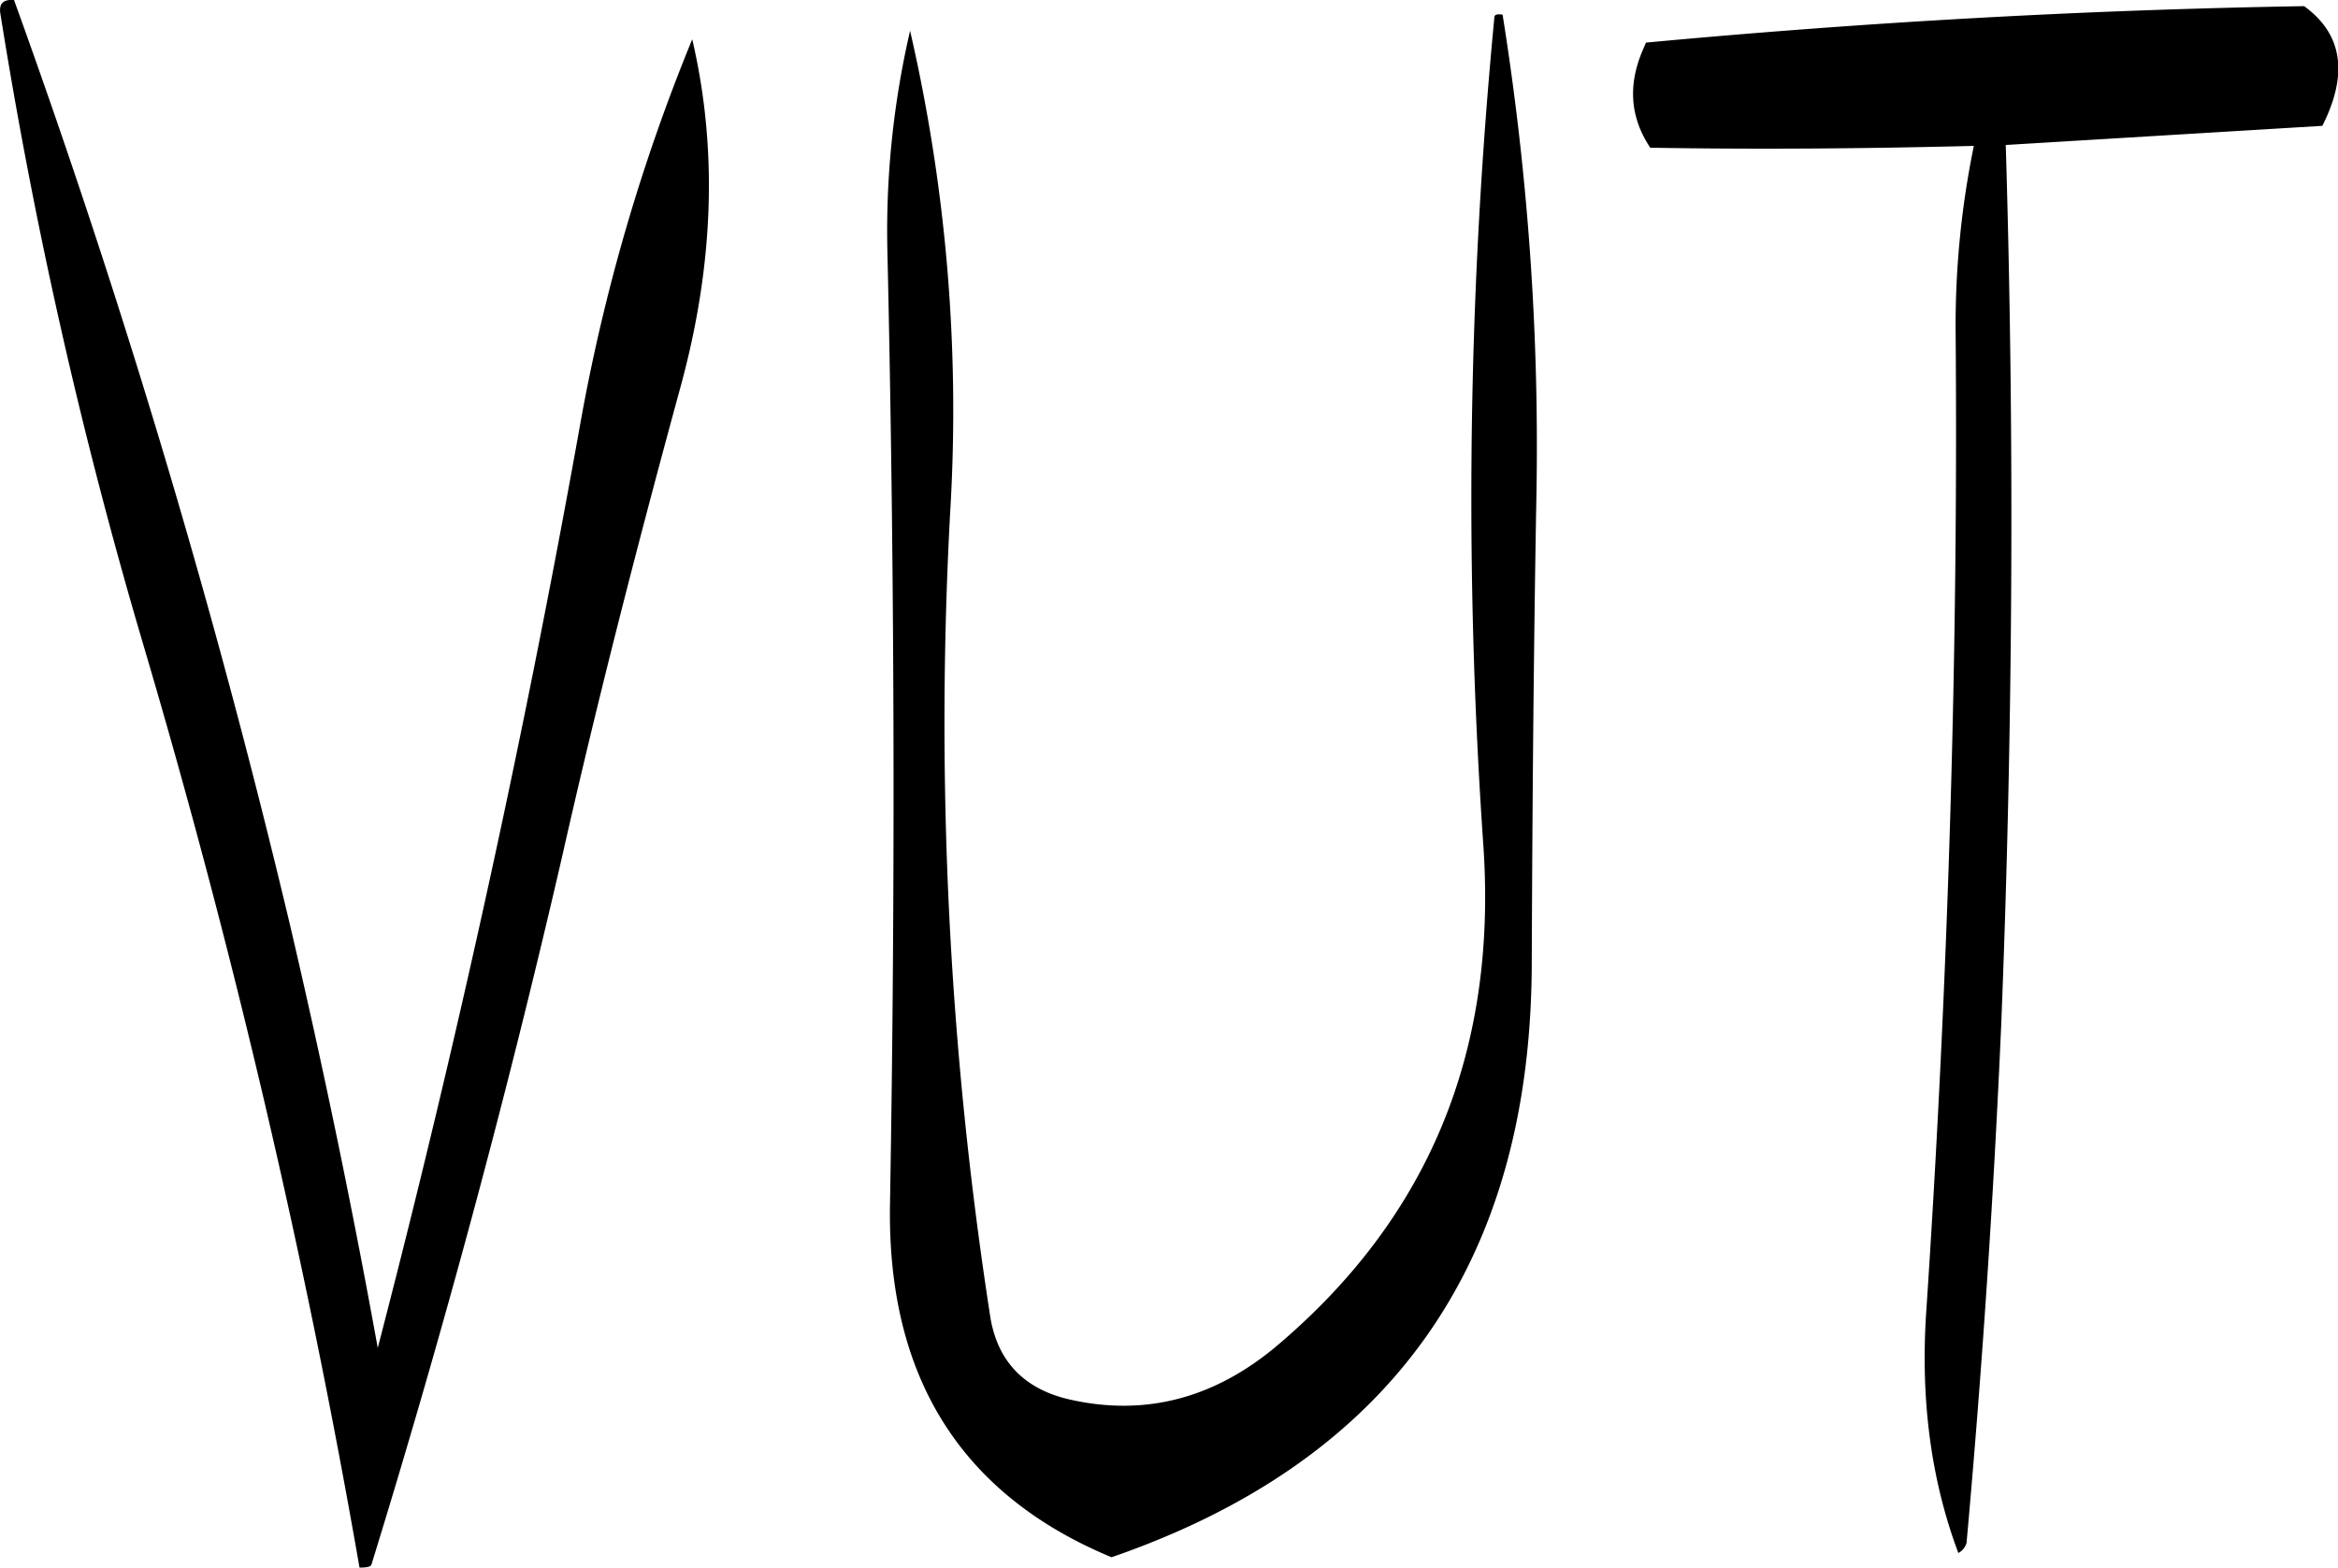 <svg id="Layer_1" data-name="Layer 1" xmlns="http://www.w3.org/2000/svg" viewBox="0 0 307.79 206.41"><defs><style>.cls-1{fill-rule:evenodd;}</style></defs><path class="cls-1" d="M151.32,195a659,659,0,0,0,18.84,83.16A1085,1085,0,0,1,198.6,399.6c1,0,1.44-.12,1.56-.36q14.22-46.08,25.08-93.12c4.68-20.76,10-41.4,15.6-61.92,4.44-16.2,4.92-31.44,1.56-45.84a248.24,248.24,0,0,0-14.76,50.76q-11,61.38-26.64,121.56c-3.36-18.6-7.2-37.08-11.52-55.56A1118.94,1118.94,0,0,0,153.12,193.2Q151,193,151.32,195Zm202.2,64.2a360,360,0,0,0-4.44-64.08q-1.08-.18-1.08.36a662.54,662.54,0,0,0-1.44,109.2c1.8,27-7.2,48.84-27.24,65.76-8.16,6.84-17.16,9.24-27,7.08-6.12-1.32-9.72-5-10.68-10.92a510.8,510.8,0,0,1-5.28-106,222.66,222.66,0,0,0-5.28-63.36,116.78,116.78,0,0,0-3,28.44q1.44,62.82.36,125.76-.72,34.38,29.16,46.8c36.84-12.72,55.2-38.76,55.32-78.12C353,299.76,353.16,279.48,353.52,259.2Zm15-46.56c14.28.24,28.44.12,42.6-.24a117.38,117.38,0,0,0-2.4,24.12c.36,43.08-1,86.16-3.84,129-.84,11.88.6,22.56,4.2,32.16a2.23,2.23,0,0,0,1.08-1.32q3.06-34,4.56-68.16,2.34-58.5.6-115.92L457,209.76l.48-1q4.32-9.54-2.88-14.76-43,.72-86.64,4.8l-.36.84C365.52,204.36,365.88,208.68,368.52,212.64Z" transform="translate(-151.27 -193.19)"/></svg>
